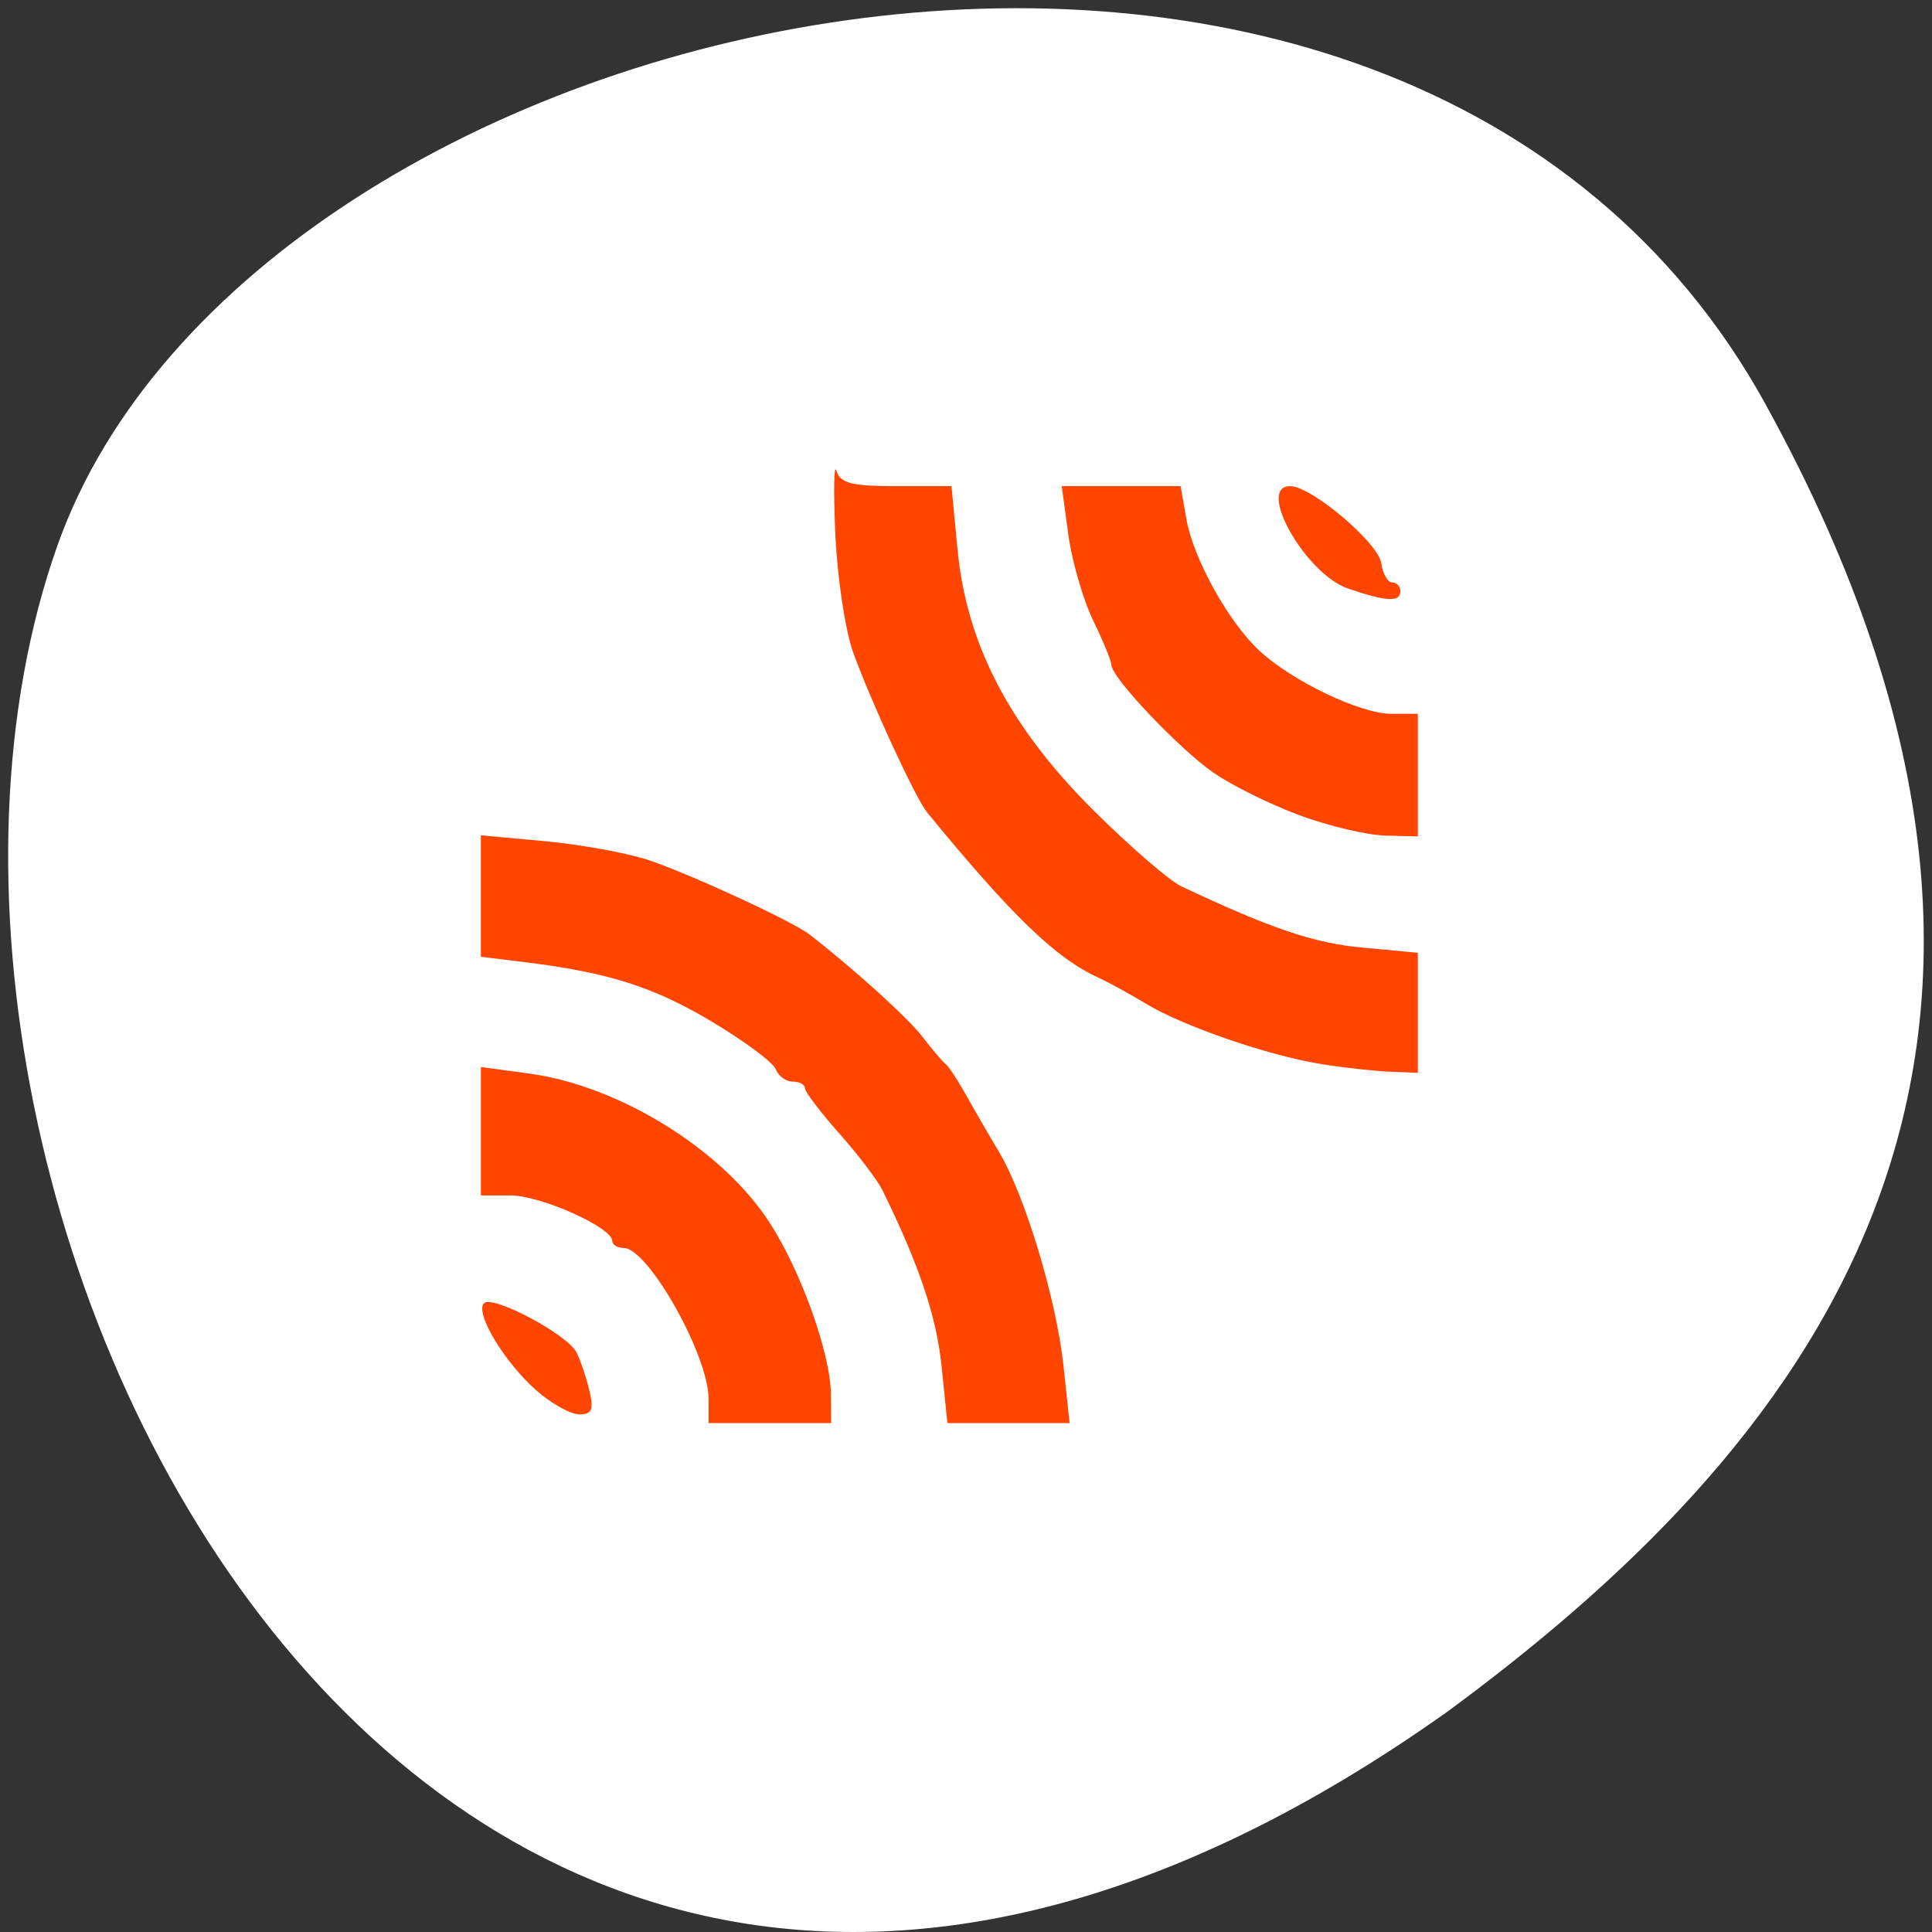 <svg xmlns="http://www.w3.org/2000/svg" viewBox="0 0 256 256"><rect x="0" y="0" width="256" height="256" fill="#333333" stroke="none"/><path d="m 260.02 66.64 c -48.541 -88.14 -200.63 -53.931 -226.36 18.64 -30.66 86.45 49.14 250.63 184.3 154.45 45.527 -33.585 90.6 -84.949 42.05 -173.09 z" transform="translate(-26.04 -13.02)" style="fill:#fff;color:#000"/><g style="fill:#ff4500;fill-rule:evenodd"><path d="m 71.046 184.217 c -4.239 -3.748 -8.159 -10.287 -6.914 -11.533 1.135 -1.135 11.038 4.124 12.253 6.506 0.515 1.01 1.28 3.271 1.699 5.026 0.618 2.585 0.365 3.191 -1.334 3.191 -1.153 0 -3.72 -1.436 -5.705 -3.191 z"/><path d="m 93.887 185.305 c 0 -5.717 -8.019 -19.943 -11.241 -19.943 -0.837 0 -1.522 -0.425 -1.522 -0.945 0 -1.772 -9.49 -6.017 -13.453 -6.017 h -3.951 v -8.508 v -8.508 l 6.391 0.867 c 11.958 1.623 25.59 10.068 31.853 19.732 4.193 6.471 8.099 17.418 8.139 22.813 l 0.029 3.771 h -8.122 h -8.122 v -3.263 z"/><path d="m 124.758,180.979 c -0.67,-6.542 -2.964,-13.358 -7.827,-23.263 -0.655,-1.333 -3.235,-4.727 -5.734,-7.542 -2.499,-2.815 -4.544,-5.51 -4.545,-5.988 -8.8e-4,-0.479 -0.729,-0.87 -1.618,-0.87 -0.889,0 -1.9,-0.74 -2.248,-1.645 -0.347,-0.905 -4.212,-3.772 -8.588,-6.372 -7.746,-4.602 -13.674,-6.465 -24.968,-7.847 l -5.511,-0.675 0,-8.045 0,-8.045 8.412,0.769 c 4.627,0.423 10.762,1.528 13.634,2.457 5.164,1.669 19.223,8.143 21.466,9.885 5.924,4.601 13.082,11.08 14.989,13.569 1.285,1.677 2.672,3.309 3.084,3.629 0.412,0.319 1.619,2.147 2.683,4.061 1.064,1.915 3.028,5.308 4.364,7.542 3.469,5.798 7.623,19.569 8.569,28.405 l 0.81,7.565 -8.097,0 -8.097,0 -0.777,-7.589 z"/><path d="m 175.108,141.002 c -7.051,-1.139 -18.245,-4.986 -23.206,-7.974 -2.234,-1.345 -5.105,-2.919 -6.382,-3.496 -5.586,-2.528 -11.449,-8.186 -22.67,-21.877 -1.516,-1.85 -7.35,-14.472 -9.796,-21.193 -1.045,-2.872 -2.11,-9.921 -2.367,-15.664 -0.257,-5.743 -0.188,-9.529 0.154,-8.412 0.505,1.653 1.979,2.031 7.928,2.031 l 7.307,0 0.804,8.412 c 1.199,12.549 6.901,23.488 18.002,34.537 4.819,4.796 10.067,9.335 11.662,10.086 11.881,5.597 17.524,7.507 23.949,8.107 l 7.379,0.689 0,7.954 0,7.954 -3.771,-0.155 c -2.074,-0.085 -6.121,-0.535 -8.992,-0.999 z"/><path d="m 172.207,108.034 c -3.829,-1.412 -8.972,-3.959 -11.43,-5.658 C 156.24,99.237 147.261,89.754 147.261,88.1 c 0,-0.498 -1.089,-3.155 -2.419,-5.904 -1.331,-2.749 -2.81,-7.874 -3.287,-11.389 l -0.867,-6.391 7.875,0 7.875,0 0.762,4.351 c 0.922,5.263 5.559,13.63 9.674,17.456 4.339,4.034 13.383,8.361 17.478,8.361 l 3.519,0 0,8.122 0,8.122 -4.351,-0.113 c -2.393,-0.062 -7.484,-1.268 -11.313,-2.681 z"/><path d="m 178.622 77.984 c -5.656 -1.944 -12.223 -13.568 -7.665 -13.568 2.804 0 11.672 7.501 12.064 10.204 0.204 1.407 0.857 2.559 1.45 2.559 0.594 0 1.08 0.522 1.08 1.16 0 1.479 -1.873 1.383 -6.929 -0.356 z"/></g></svg>